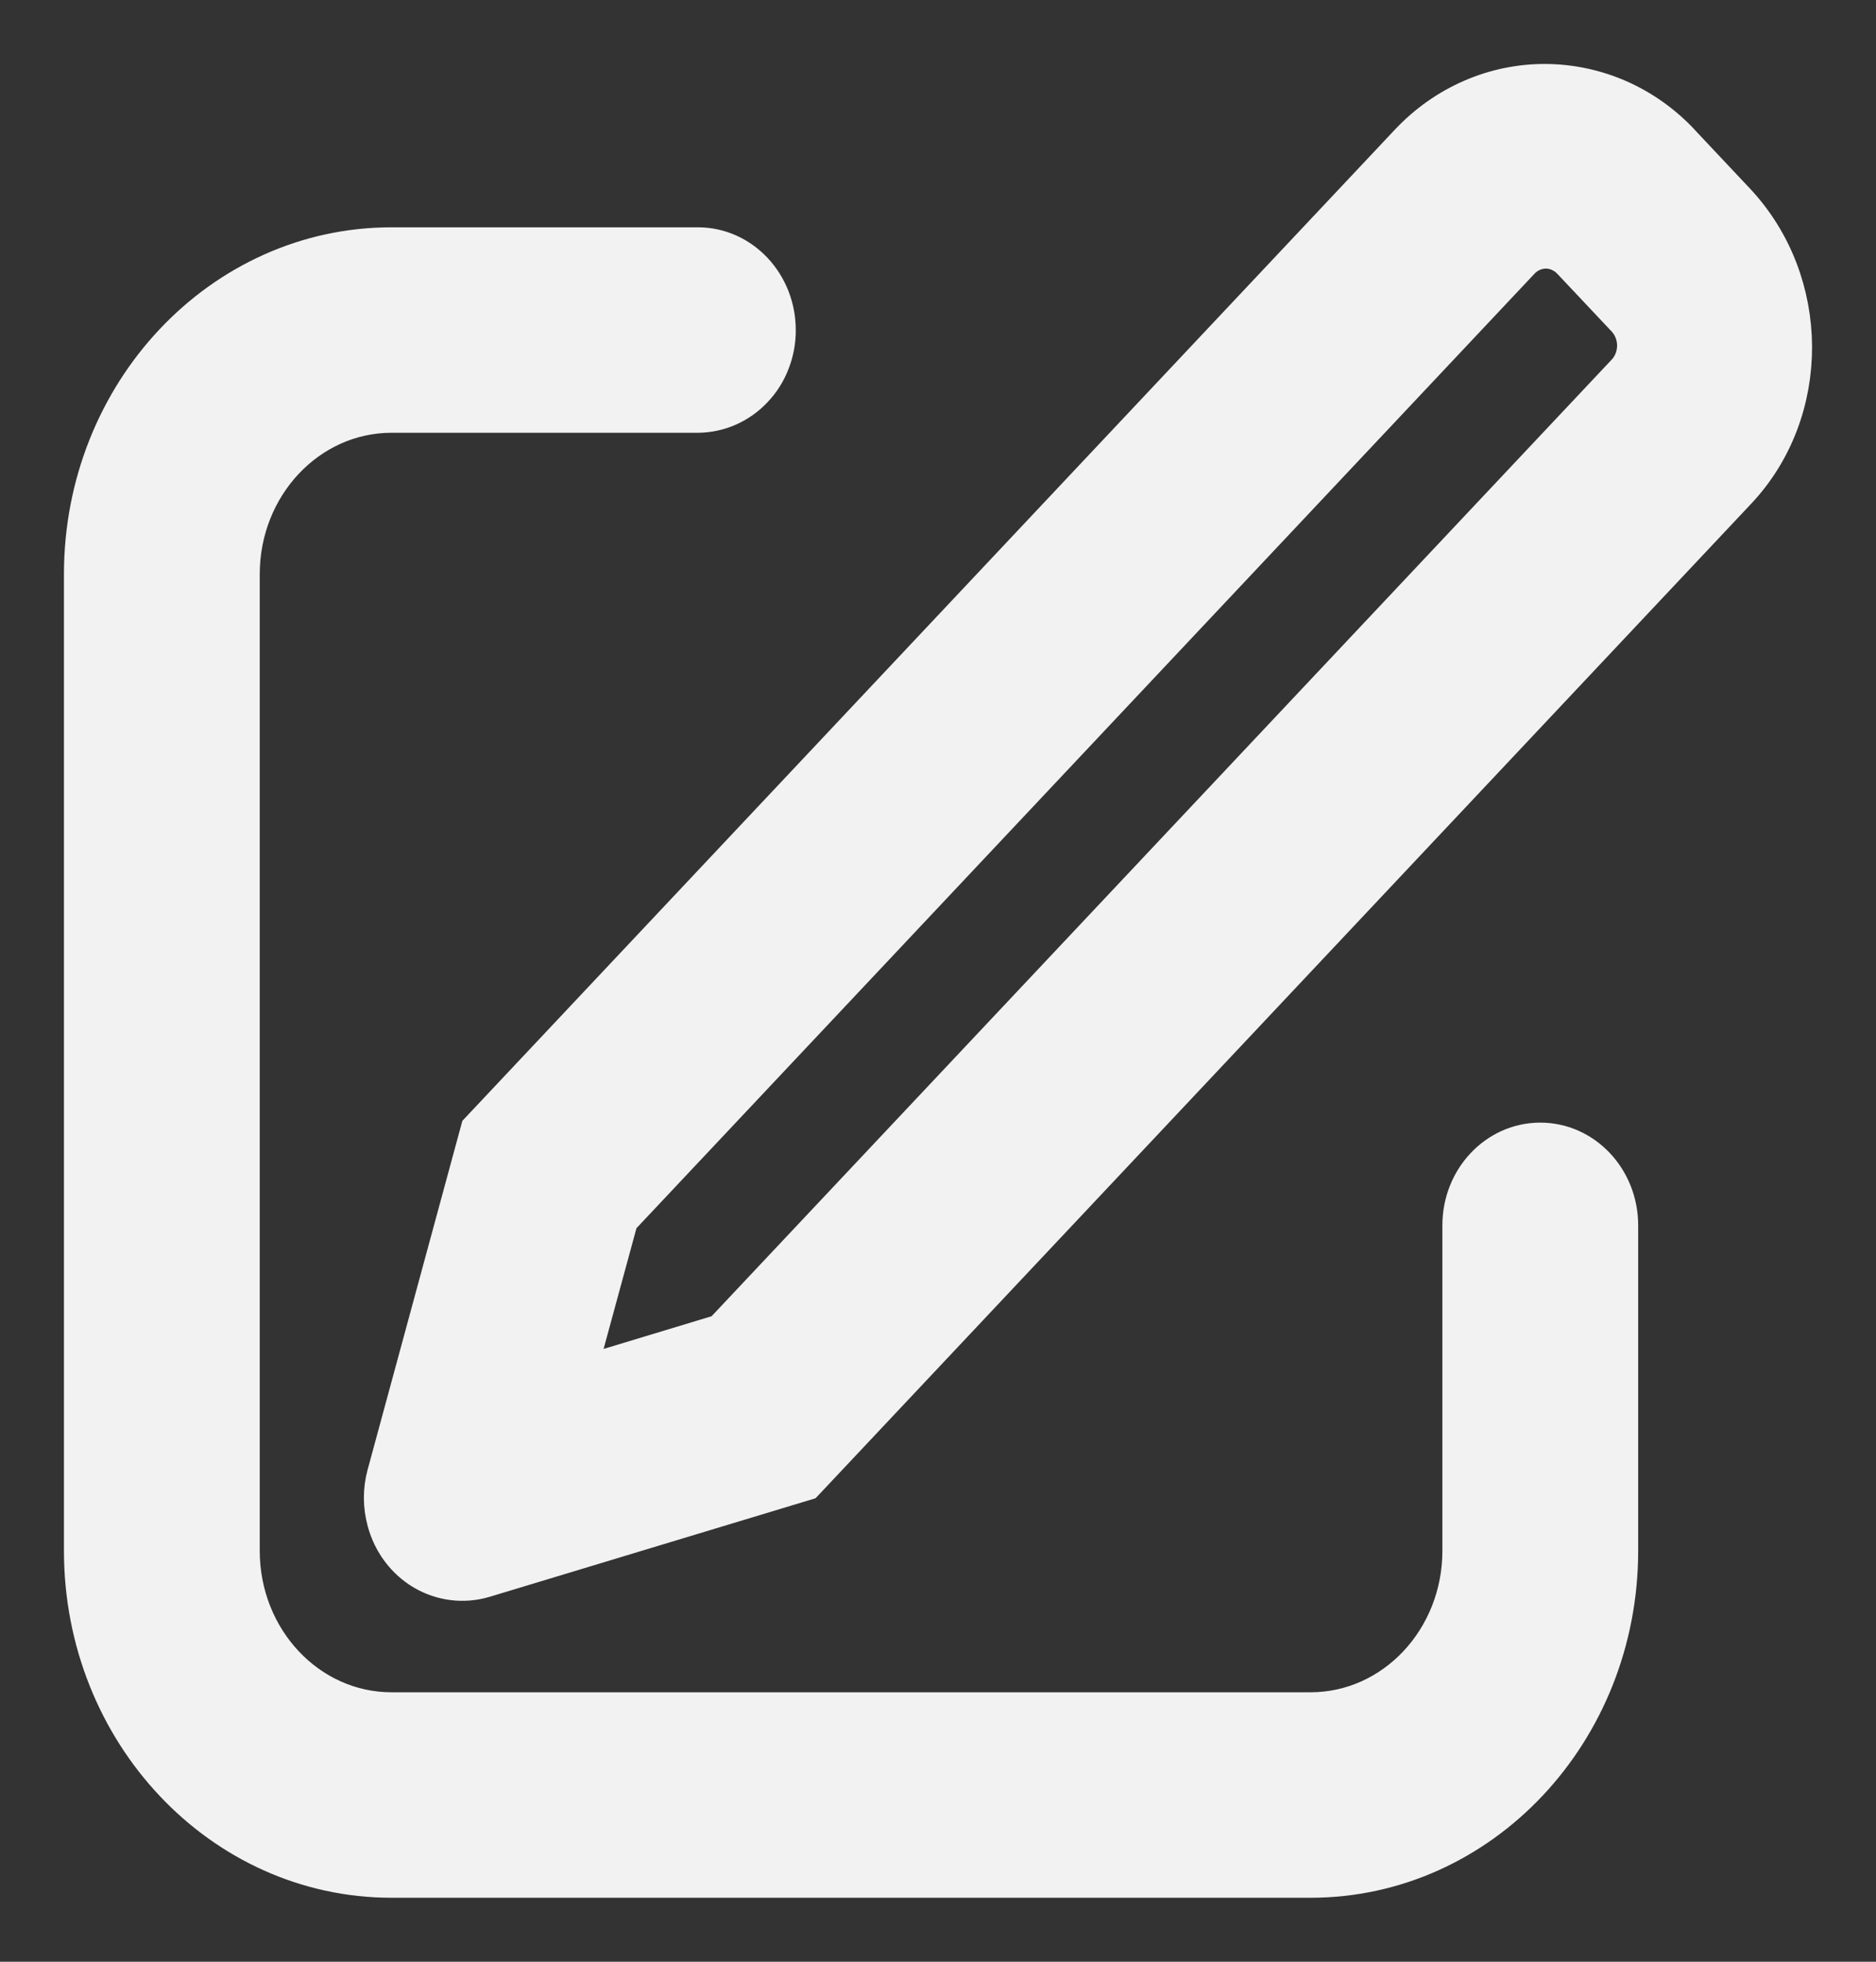 <svg width="22" height="23" viewBox="0 0 22 23" fill="none" xmlns="http://www.w3.org/2000/svg">
<rect x="0" y="0" width="22" height="23" fill="#333333" stroke="none"/>
<path id="Vector" d="M6.72 16.185L8.481 15.652L19.084 4.386C19.168 4.296 19.214 4.175 19.214 4.05C19.213 3.924 19.165 3.803 19.081 3.714L18.446 3.04C18.405 2.996 18.356 2.961 18.302 2.937C18.248 2.912 18.189 2.9 18.131 2.899C18.072 2.899 18.014 2.911 17.959 2.935C17.905 2.958 17.855 2.993 17.814 3.037L7.239 14.274L6.719 16.184L6.72 16.185ZM19.703 1.705L20.338 2.38C21.214 3.311 21.222 4.814 20.354 5.735L9.428 17.346L5.664 18.484C5.434 18.551 5.188 18.52 4.98 18.398C4.772 18.275 4.619 18.071 4.554 17.83C4.506 17.656 4.505 17.472 4.552 17.298L5.647 13.267L16.544 1.687C16.751 1.468 16.998 1.294 17.27 1.176C17.541 1.058 17.833 0.998 18.127 1C18.421 1.002 18.712 1.065 18.982 1.185C19.253 1.306 19.498 1.482 19.703 1.704V1.705ZM8.184 2.915C8.68 2.915 9.082 3.343 9.082 3.87C9.083 3.994 9.06 4.118 9.015 4.233C8.971 4.349 8.905 4.454 8.821 4.542C8.738 4.631 8.639 4.701 8.529 4.75C8.42 4.798 8.303 4.823 8.184 4.824H4.592C3.6 4.824 2.796 5.679 2.796 6.732V18.182C2.796 19.237 3.6 20.091 4.592 20.091H15.368C16.36 20.091 17.165 19.237 17.165 18.182V14.366C17.165 13.839 17.567 13.412 18.063 13.412C18.559 13.412 18.961 13.839 18.961 14.367V18.182C18.961 20.291 17.352 22 15.368 22H4.592C2.608 22 1 20.291 1 18.182V6.732C1 4.625 2.608 2.915 4.592 2.915H8.184Z" fill="#F2F2F2" stroke="#F2F2F2" stroke-width="0.5"/>
</svg>
